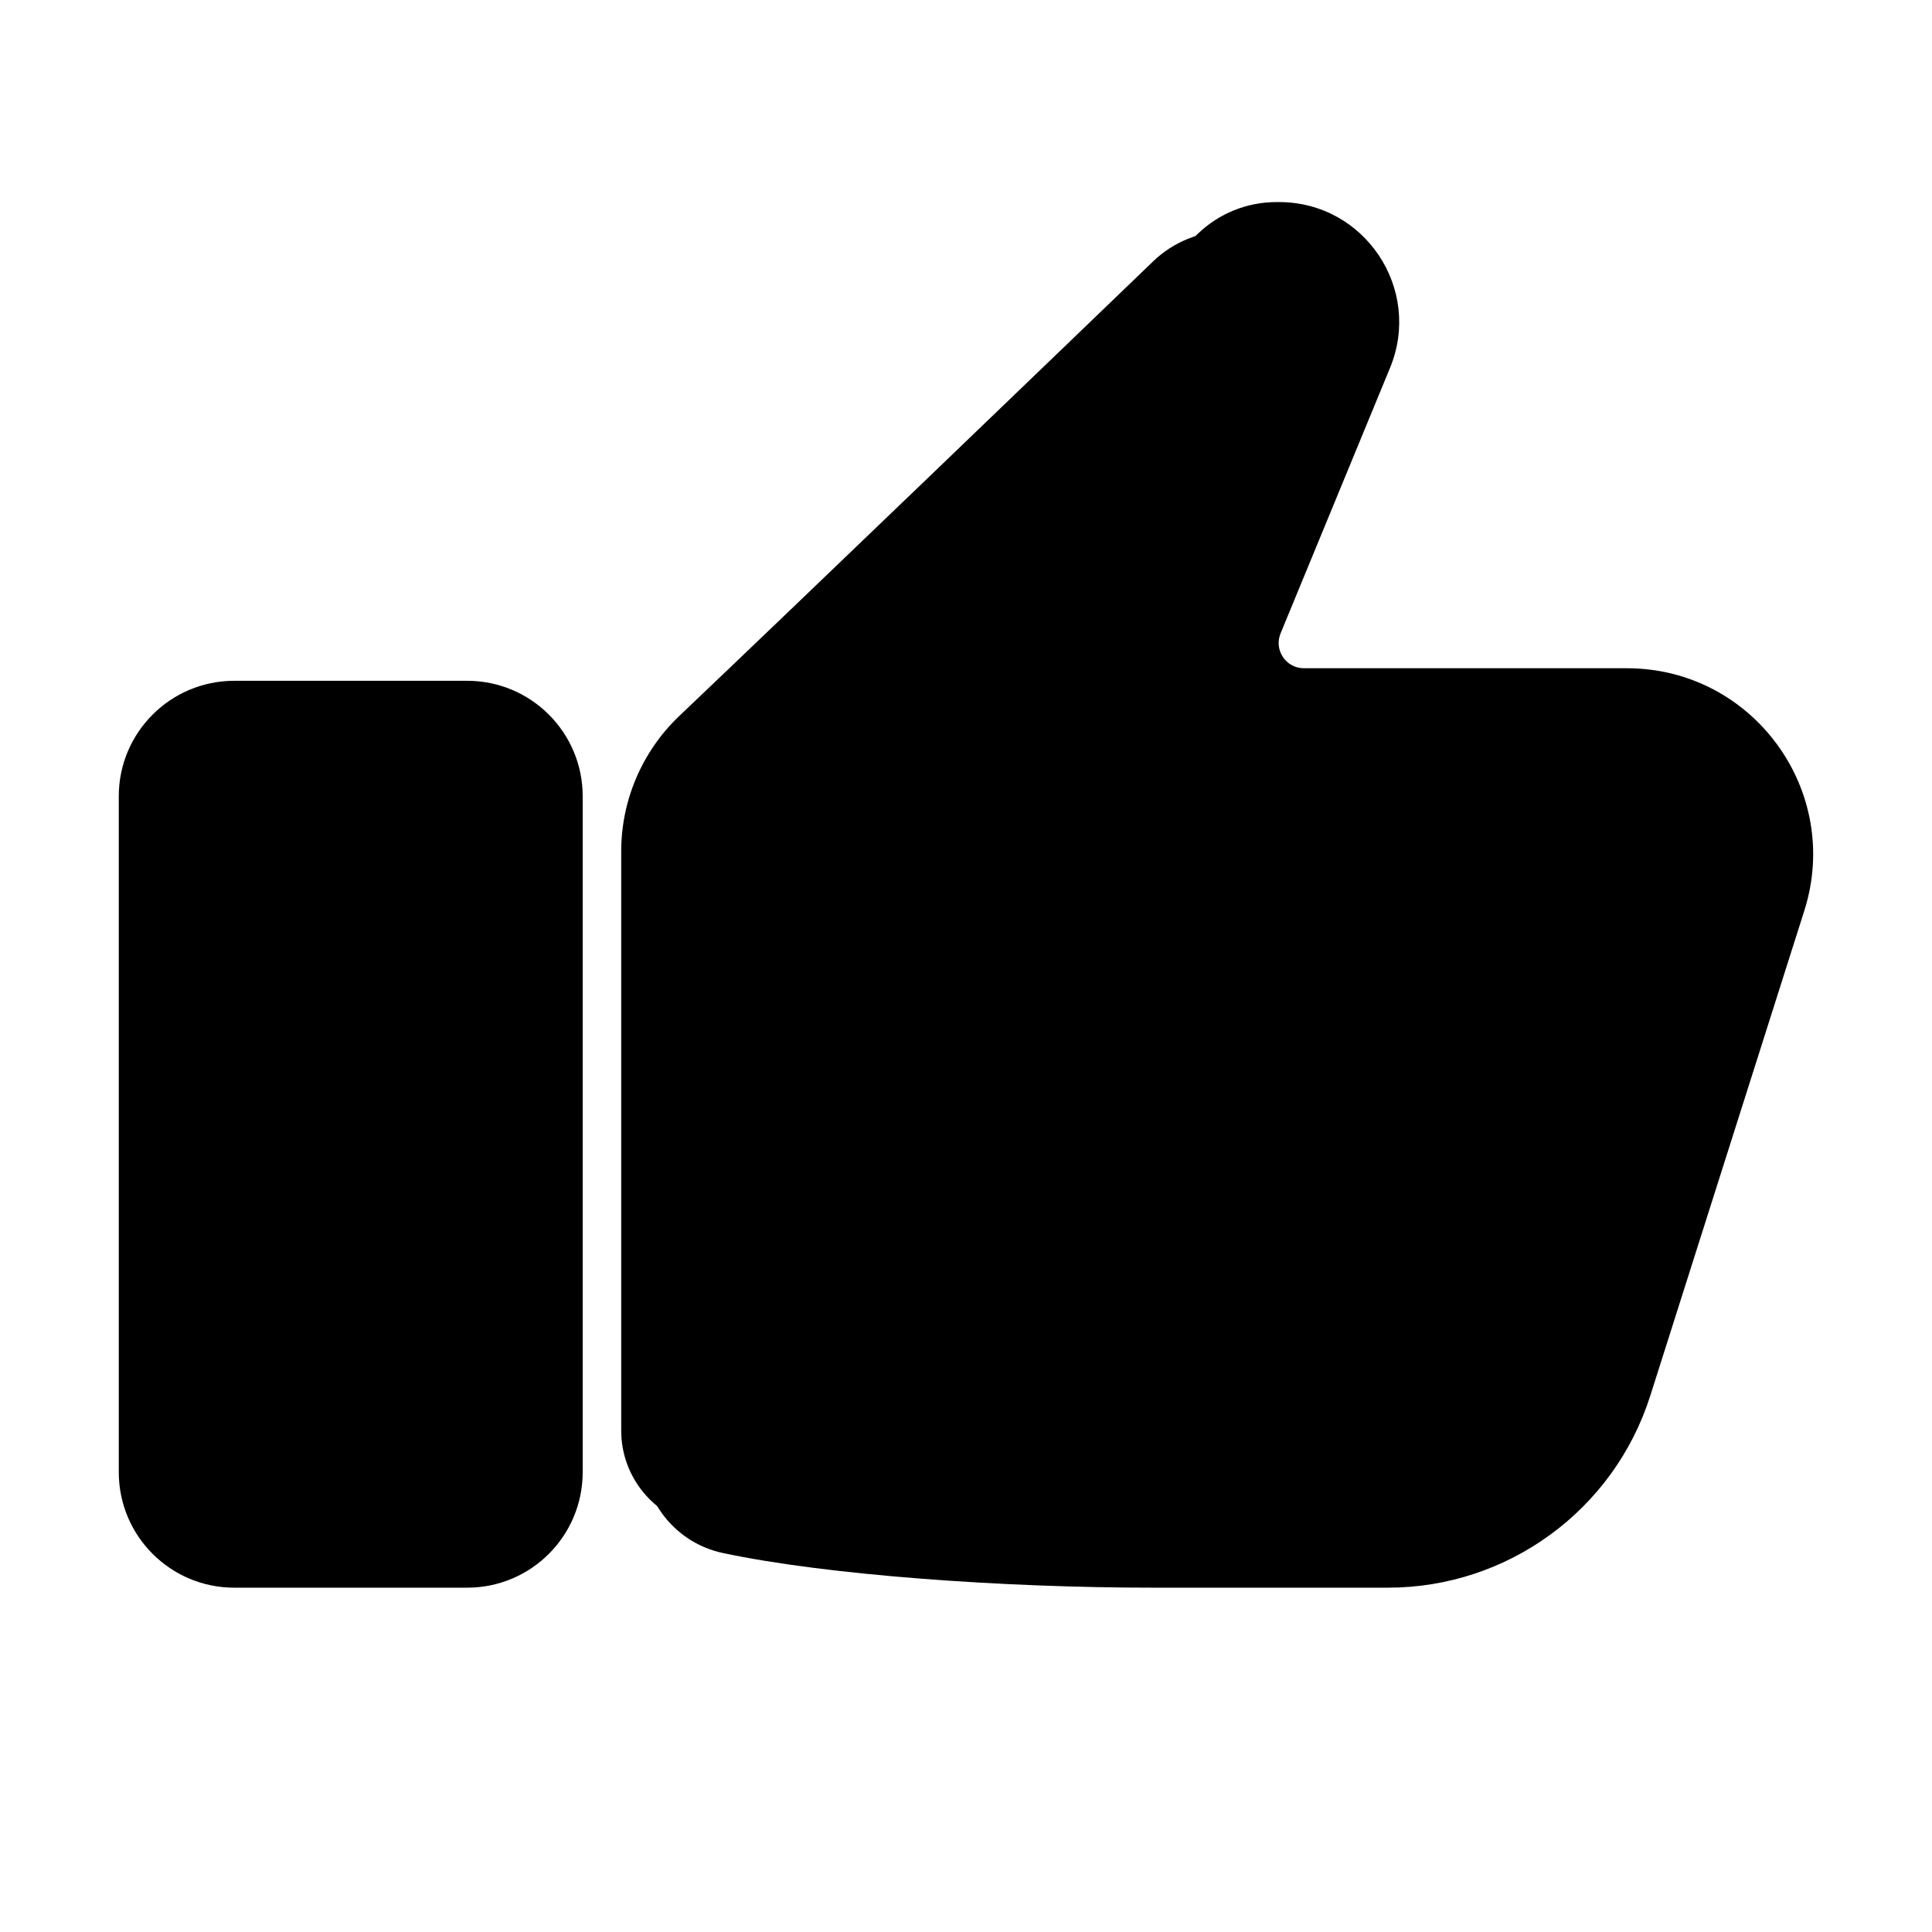 <?xml version="1.0" encoding="utf-8"?>
<!-- Generator: Adobe Illustrator 24.1.1, SVG Export Plug-In . SVG Version: 6.00 Build 0)  -->
<svg version="1.1" id="Livello_1" xmlns="http://www.w3.org/2000/svg" xmlns:xlink="http://www.w3.org/1999/xlink" x="0px" y="0px"
	 viewBox="0 0 500 500" style="enable-background:new 0 0 500 500;" xml:space="preserve">
<g>
	<path d="M175.8,185.29c30.6-29.08,99.09-94.99,122.65-117.67c5.23-5.03,12.2-7.84,19.46-7.84l0.7,0
		c21.18,0.01,35.58,21.52,27.5,41.11l-27.14,65.85c-1.7,4.12,1.33,8.64,5.79,8.64h80.09c31.24,0,53.46,30.37,44,60.14l-38.2,120.28
		c-9,28.35-35.33,47.61-65.07,47.61h-58.4c-36.98,0-80.82-3.11-106.54-8.6c-11.59-2.47-19.87-12.71-19.87-24.56l0-149.96
		C160.78,207.06,166.21,194.41,175.8,185.29z"/>
	<path d="M117.68,403.41H72.91c-13.23,0-23.95-10.72-23.95-23.95V202.45c0-13.23,10.72-23.95,23.95-23.95h44.77
		c13.23,0,23.95,10.72,23.95,23.95v177.01C141.63,392.69,130.91,403.41,117.68,403.41z"/>
</g>
<g>
	<g>
		<g>
			<path d="M330.32,71.84l0.73,0c5.55,0,8.54,3.58,9.57,5.12c1.03,1.54,3.19,5.67,1.08,10.8l-28.33,68.72
				c-3.32,8.06-2.41,17.19,2.44,24.44c4.85,7.24,12.95,11.57,21.66,11.57h83.58c9.24,0,17.66,4.28,23.12,11.73
				c5.45,7.45,6.98,16.78,4.18,25.58L408.48,355.3c-3.35,10.54-9.83,19.55-18.75,26.08c-8.92,6.53-19.48,9.98-30.53,9.98h-60.94
				c-40.1,0-83.14-3.43-107.1-8.54c-3.05-0.65-5.27-3.39-5.27-6.52l0-156.49c0-8.42,3.5-16.57,9.6-22.37
				C227.83,166.7,301.7,95.61,323.57,74.55C325.39,72.8,327.78,71.84,330.32,71.84L330.32,71.84 M330.31,52.3
				c-7.57,0-14.84,2.93-20.29,8.18c-24.58,23.67-96.05,92.45-127.99,122.8c-10.01,9.52-15.68,22.72-15.68,36.53l0,156.49
				c0,12.36,8.64,23.05,20.73,25.62c26.83,5.72,72.58,8.97,111.17,8.97h60.94c31.04,0,58.51-20.1,67.9-49.68l39.86-125.51
				c9.87-31.07-13.32-62.76-45.92-62.76h-83.58c-4.65,0-7.81-4.72-6.04-9.02l28.33-68.72c8.42-20.44-6.59-42.89-28.7-42.9l-0.73,0
				C330.32,52.3,330.32,52.3,330.31,52.3L330.31,52.3z"/>
		</g>
	</g>
	<g>
		<g>
			<path d="M120.92,197.96c4.48,0,8.12,3.64,8.12,8.12V381c0,4.48-3.64,8.12-8.12,8.12H60.63c-4.48,0-8.12-3.64-8.12-8.12V206.08
				c0-4.48,3.64-8.12,8.12-8.12H120.92 M120.92,176.19H60.63c-16.51,0-29.89,13.38-29.89,29.89V381c0,16.51,13.38,29.89,29.89,29.89
				h60.28c16.51,0,29.89-13.38,29.89-29.89V206.08C150.81,189.58,137.42,176.19,120.92,176.19L120.92,176.19z"/>
		</g>
	</g>
</g>
</svg>
